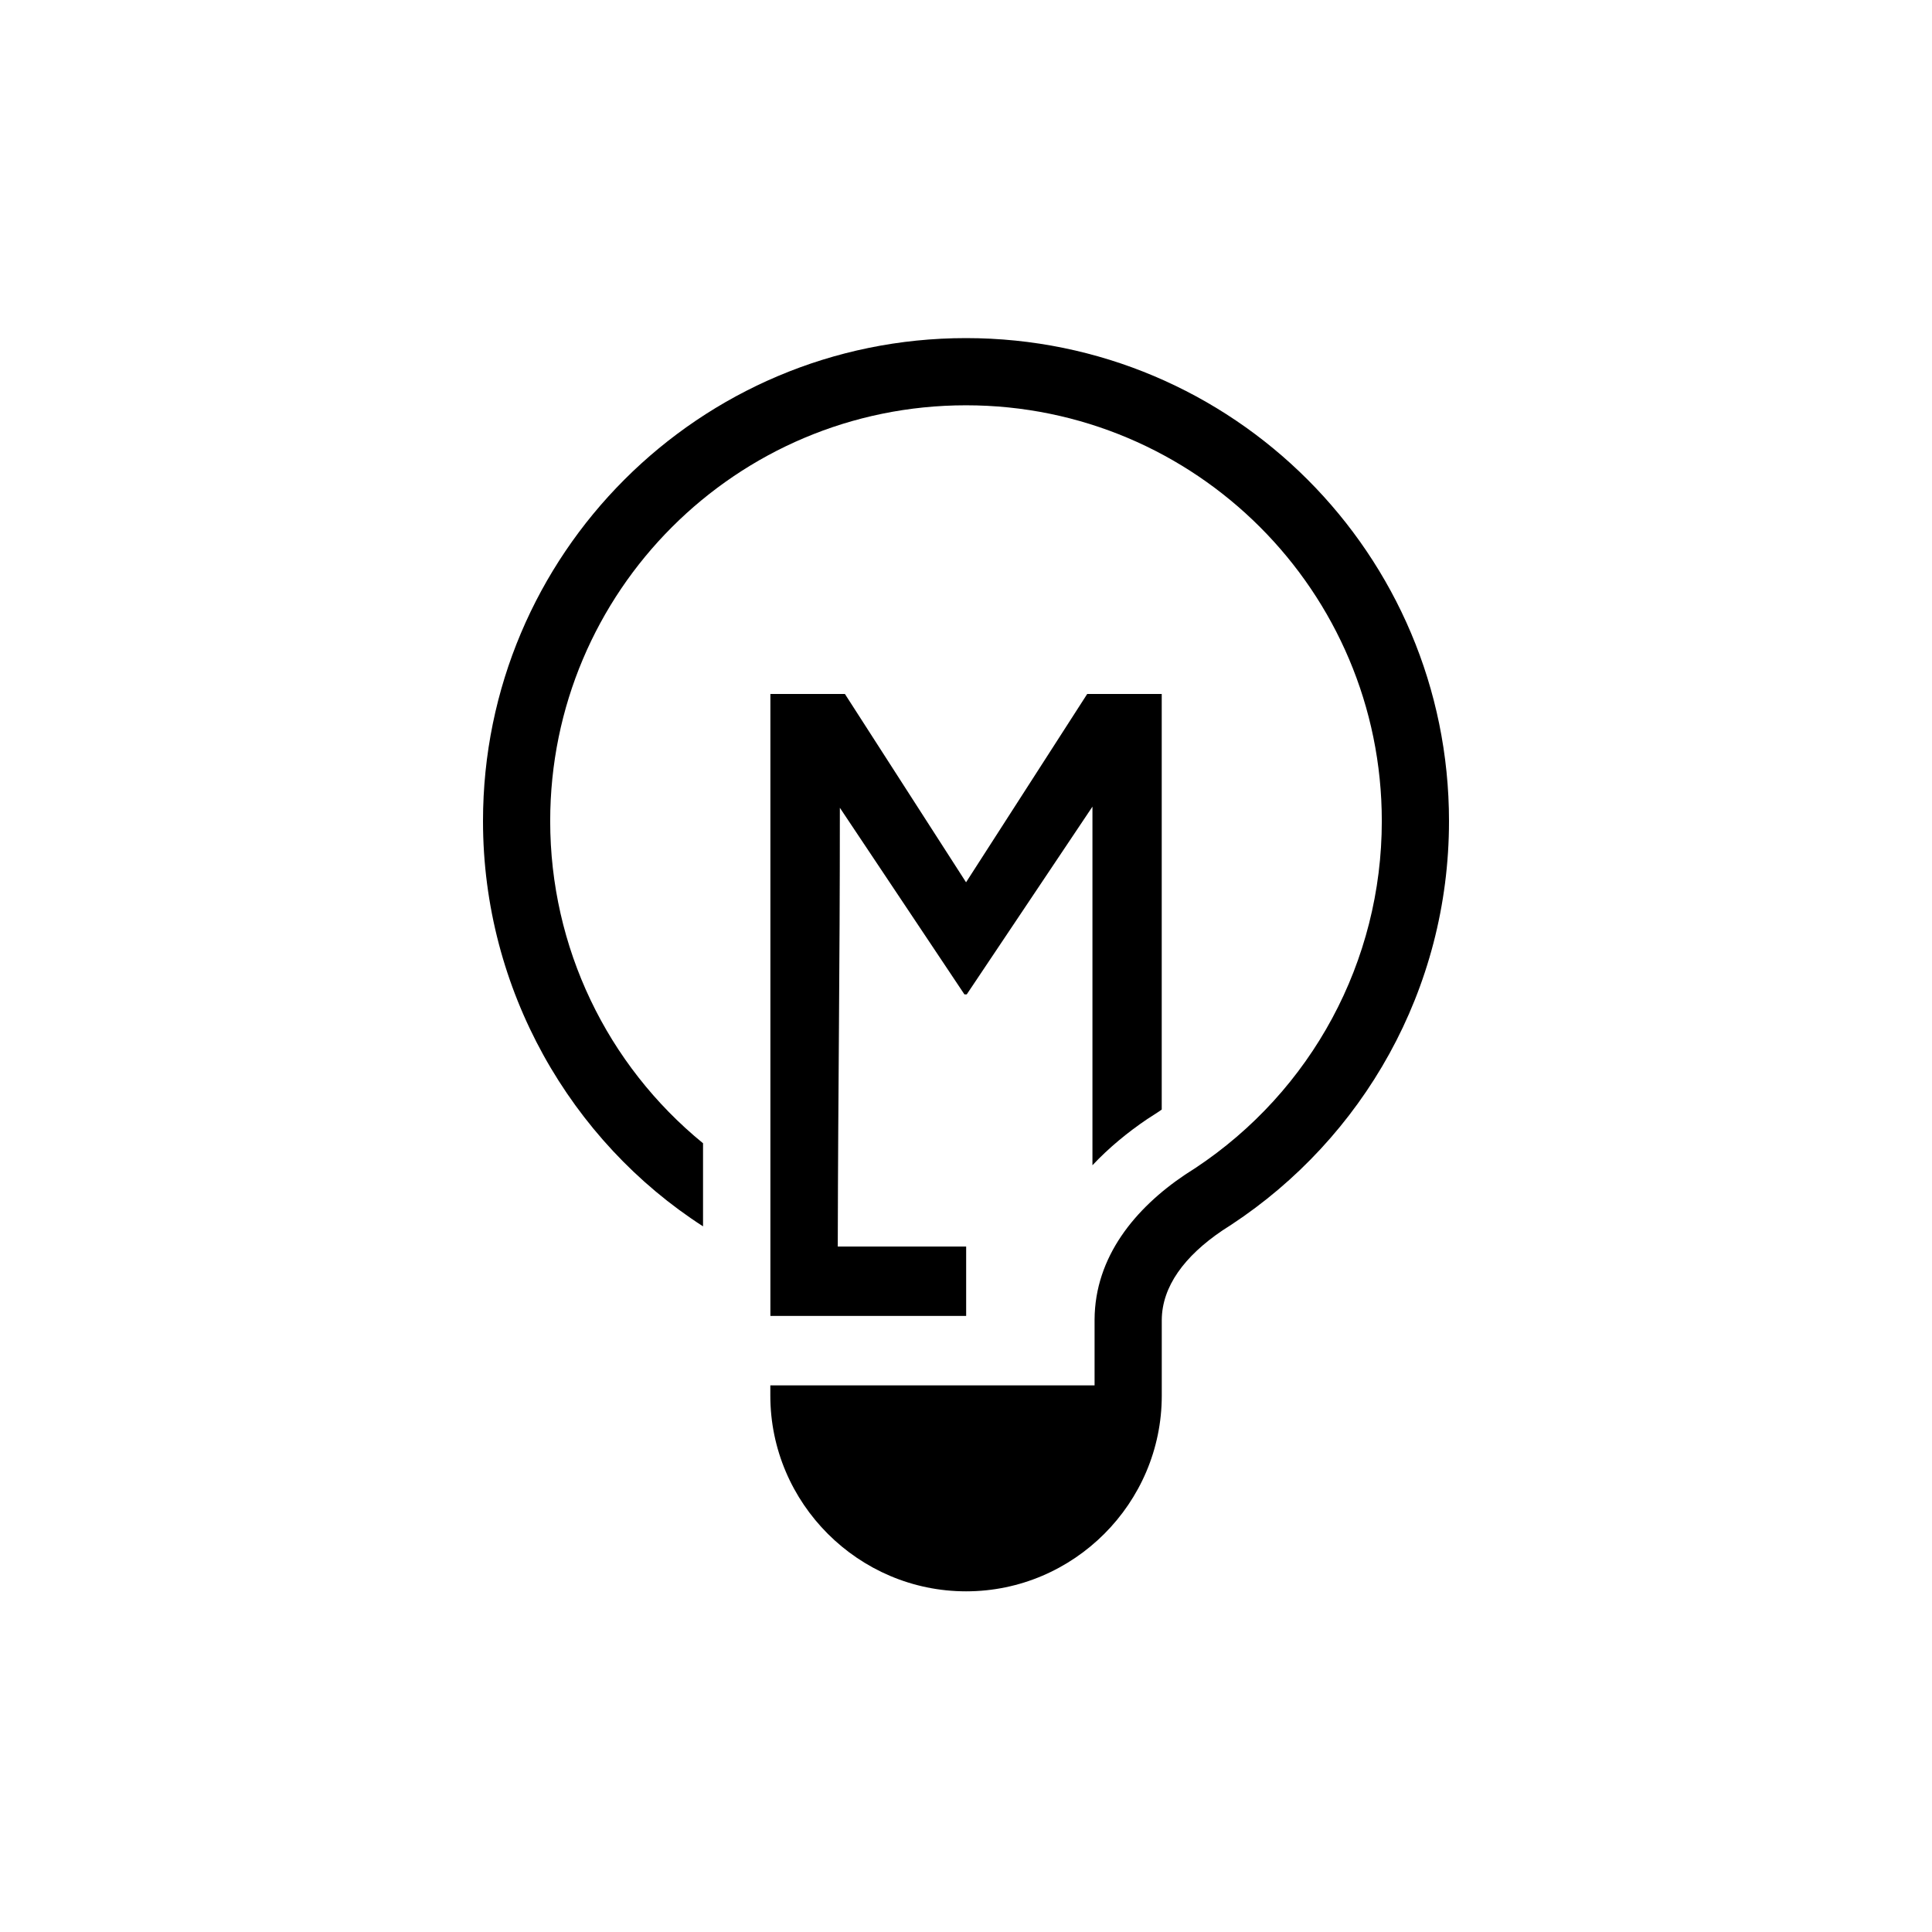 <svg width="200" height="200" viewBox="0 0 200 200" fill="none" xmlns="http://www.w3.org/2000/svg">
<path d="M79.744 144.478C79.744 155.621 88.867 164.734 100.01 164.734C111.153 164.734 120.266 155.621 120.266 144.478V136.645C120.286 133.197 122.591 130.044 126.562 127.365L127.478 126.773C141.044 117.837 150 102.468 150 85C150 57.384 127.616 35 100 35C72.384 35 50 57.384 50 85C50 102.488 59.094 118.143 72.778 126.951V118.35C62.818 110.222 56.956 98.044 56.956 85C56.956 61.227 76.227 41.956 100 41.956C123.773 41.956 143.044 61.227 143.044 85C143.044 99.512 135.793 112.931 123.734 120.921L122.68 121.601C117.517 125.069 113.34 130.103 113.31 136.606C113.31 136.695 113.31 136.783 113.31 136.882V143.414H79.744V144.478Z" fill="black"/>
<path d="M118.794 115.828L119.888 115.119C120.016 115.04 120.134 114.951 120.262 114.863V71.838H112.548L100.006 91.335L87.464 71.838H79.75L79.75 136.222H100.016V129.04H86.725C86.765 111.335 86.942 101.424 86.942 83.621L99.839 102.941H100.075L113.09 83.503L113.09 120.626C114.775 118.833 116.716 117.227 118.804 115.818L118.794 115.828Z" fill="black"/>
</svg>
